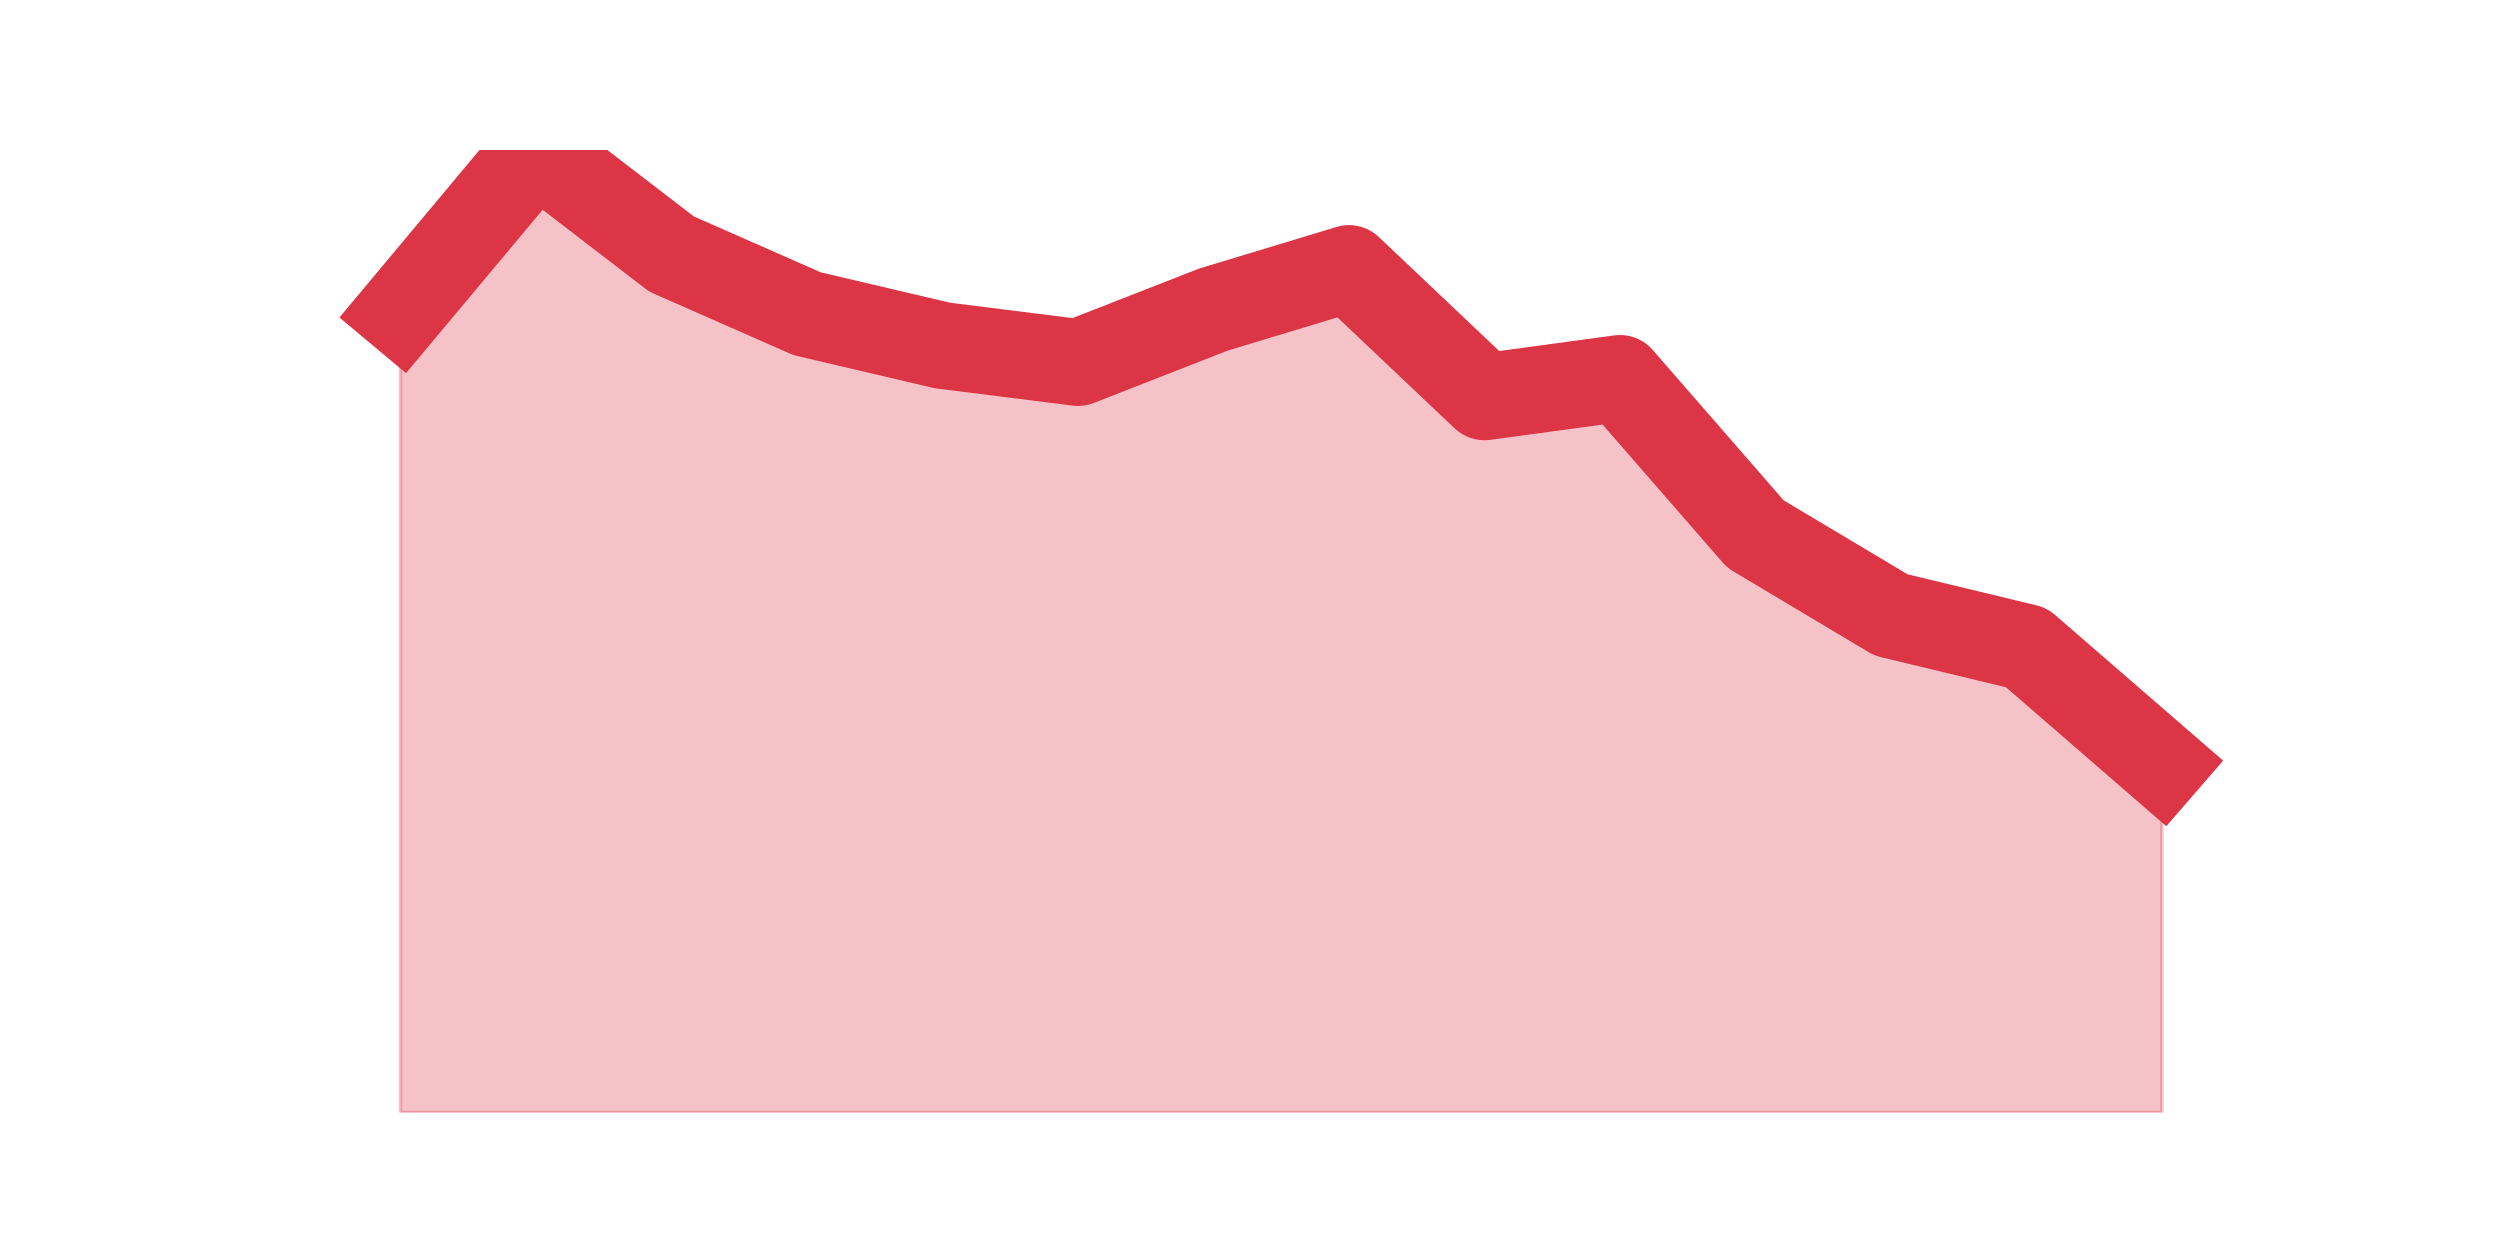 <?xml version="1.0" encoding="utf-8" standalone="no"?>
<!DOCTYPE svg PUBLIC "-//W3C//DTD SVG 1.1//EN"
  "http://www.w3.org/Graphics/SVG/1.1/DTD/svg11.dtd">
<svg height="360pt" version="1.1" viewBox="0 0 720 360" width="720pt" xmlns="http://www.w3.org/2000/svg" xmlns:xlink="http://www.w3.org/1999/xlink">
 <defs>
  <style type="text/css">*{stroke-linecap:butt;stroke-linejoin:round;}</style>
 </defs>
 <g id="figure_1">
  <g id="patch_1">
   <path d="M 0 360 
L 720 360 
L 720 0 
L 0 0 
z
" style="fill:none;"/>
  </g>
  <g id="axes_1">
   <g id="matplotlib.axis_1"/>
   <g id="matplotlib.axis_2"/>
   <g id="PolyCollection_1">
    <defs>
     <path d="M 115.364 -270.131 
L 115.364 -39.6 
L 154.385 -39.6 
L 193.406 -39.6 
L 232.427 -39.6 
L 271.448 -39.6 
L 310.469 -39.6 
L 349.49 -39.6 
L 388.51 -39.6 
L 427.531 -39.6 
L 466.552 -39.6 
L 505.573 -39.6 
L 544.594 -39.6 
L 583.615 -39.6 
L 622.636 -39.6 
L 622.636 -139.684 
L 622.636 -139.684 
L 583.615 -173.501 
L 544.594 -182.899 
L 505.573 -206.193 
L 466.552 -251.014 
L 427.531 -245.713 
L 388.51 -282.662 
L 349.49 -270.854 
L 310.469 -255.593 
L 271.448 -260.492 
L 232.427 -269.649 
L 193.406 -286.839 
L 154.385 -316.8 
L 115.364 -270.131 
z
" id="mc66ea8cd2c" style="stroke:#dc3545;stroke-opacity:0.3;"/>
    </defs>
    <g clip-path="url(#p82ece49795)">
     <use style="fill:#dc3545;fill-opacity:0.3;stroke:#dc3545;stroke-opacity:0.3;" x="0" xlink:href="#mc66ea8cd2c" y="360"/>
    </g>
   </g>
   <g id="line2d_1">
    <path clip-path="url(#p82ece49795)" d="M 115.364 89.869 
L 154.385 43.2 
L 193.406 73.161 
L 232.427 90.351 
L 271.448 99.508 
L 310.469 104.407 
L 349.49 89.146 
L 388.51 77.338 
L 427.531 114.287 
L 466.552 108.986 
L 505.573 153.807 
L 544.594 177.101 
L 583.615 186.499 
L 622.636 220.316 
" style="fill:none;stroke:#dc3545;stroke-linecap:square;stroke-width:25;"/>
   </g>
  </g>
 </g>
 <defs>
  <clipPath id="p82ece49795">
   <rect height="277.2" width="558" x="90" y="43.2"/>
  </clipPath>
 </defs>
</svg>
